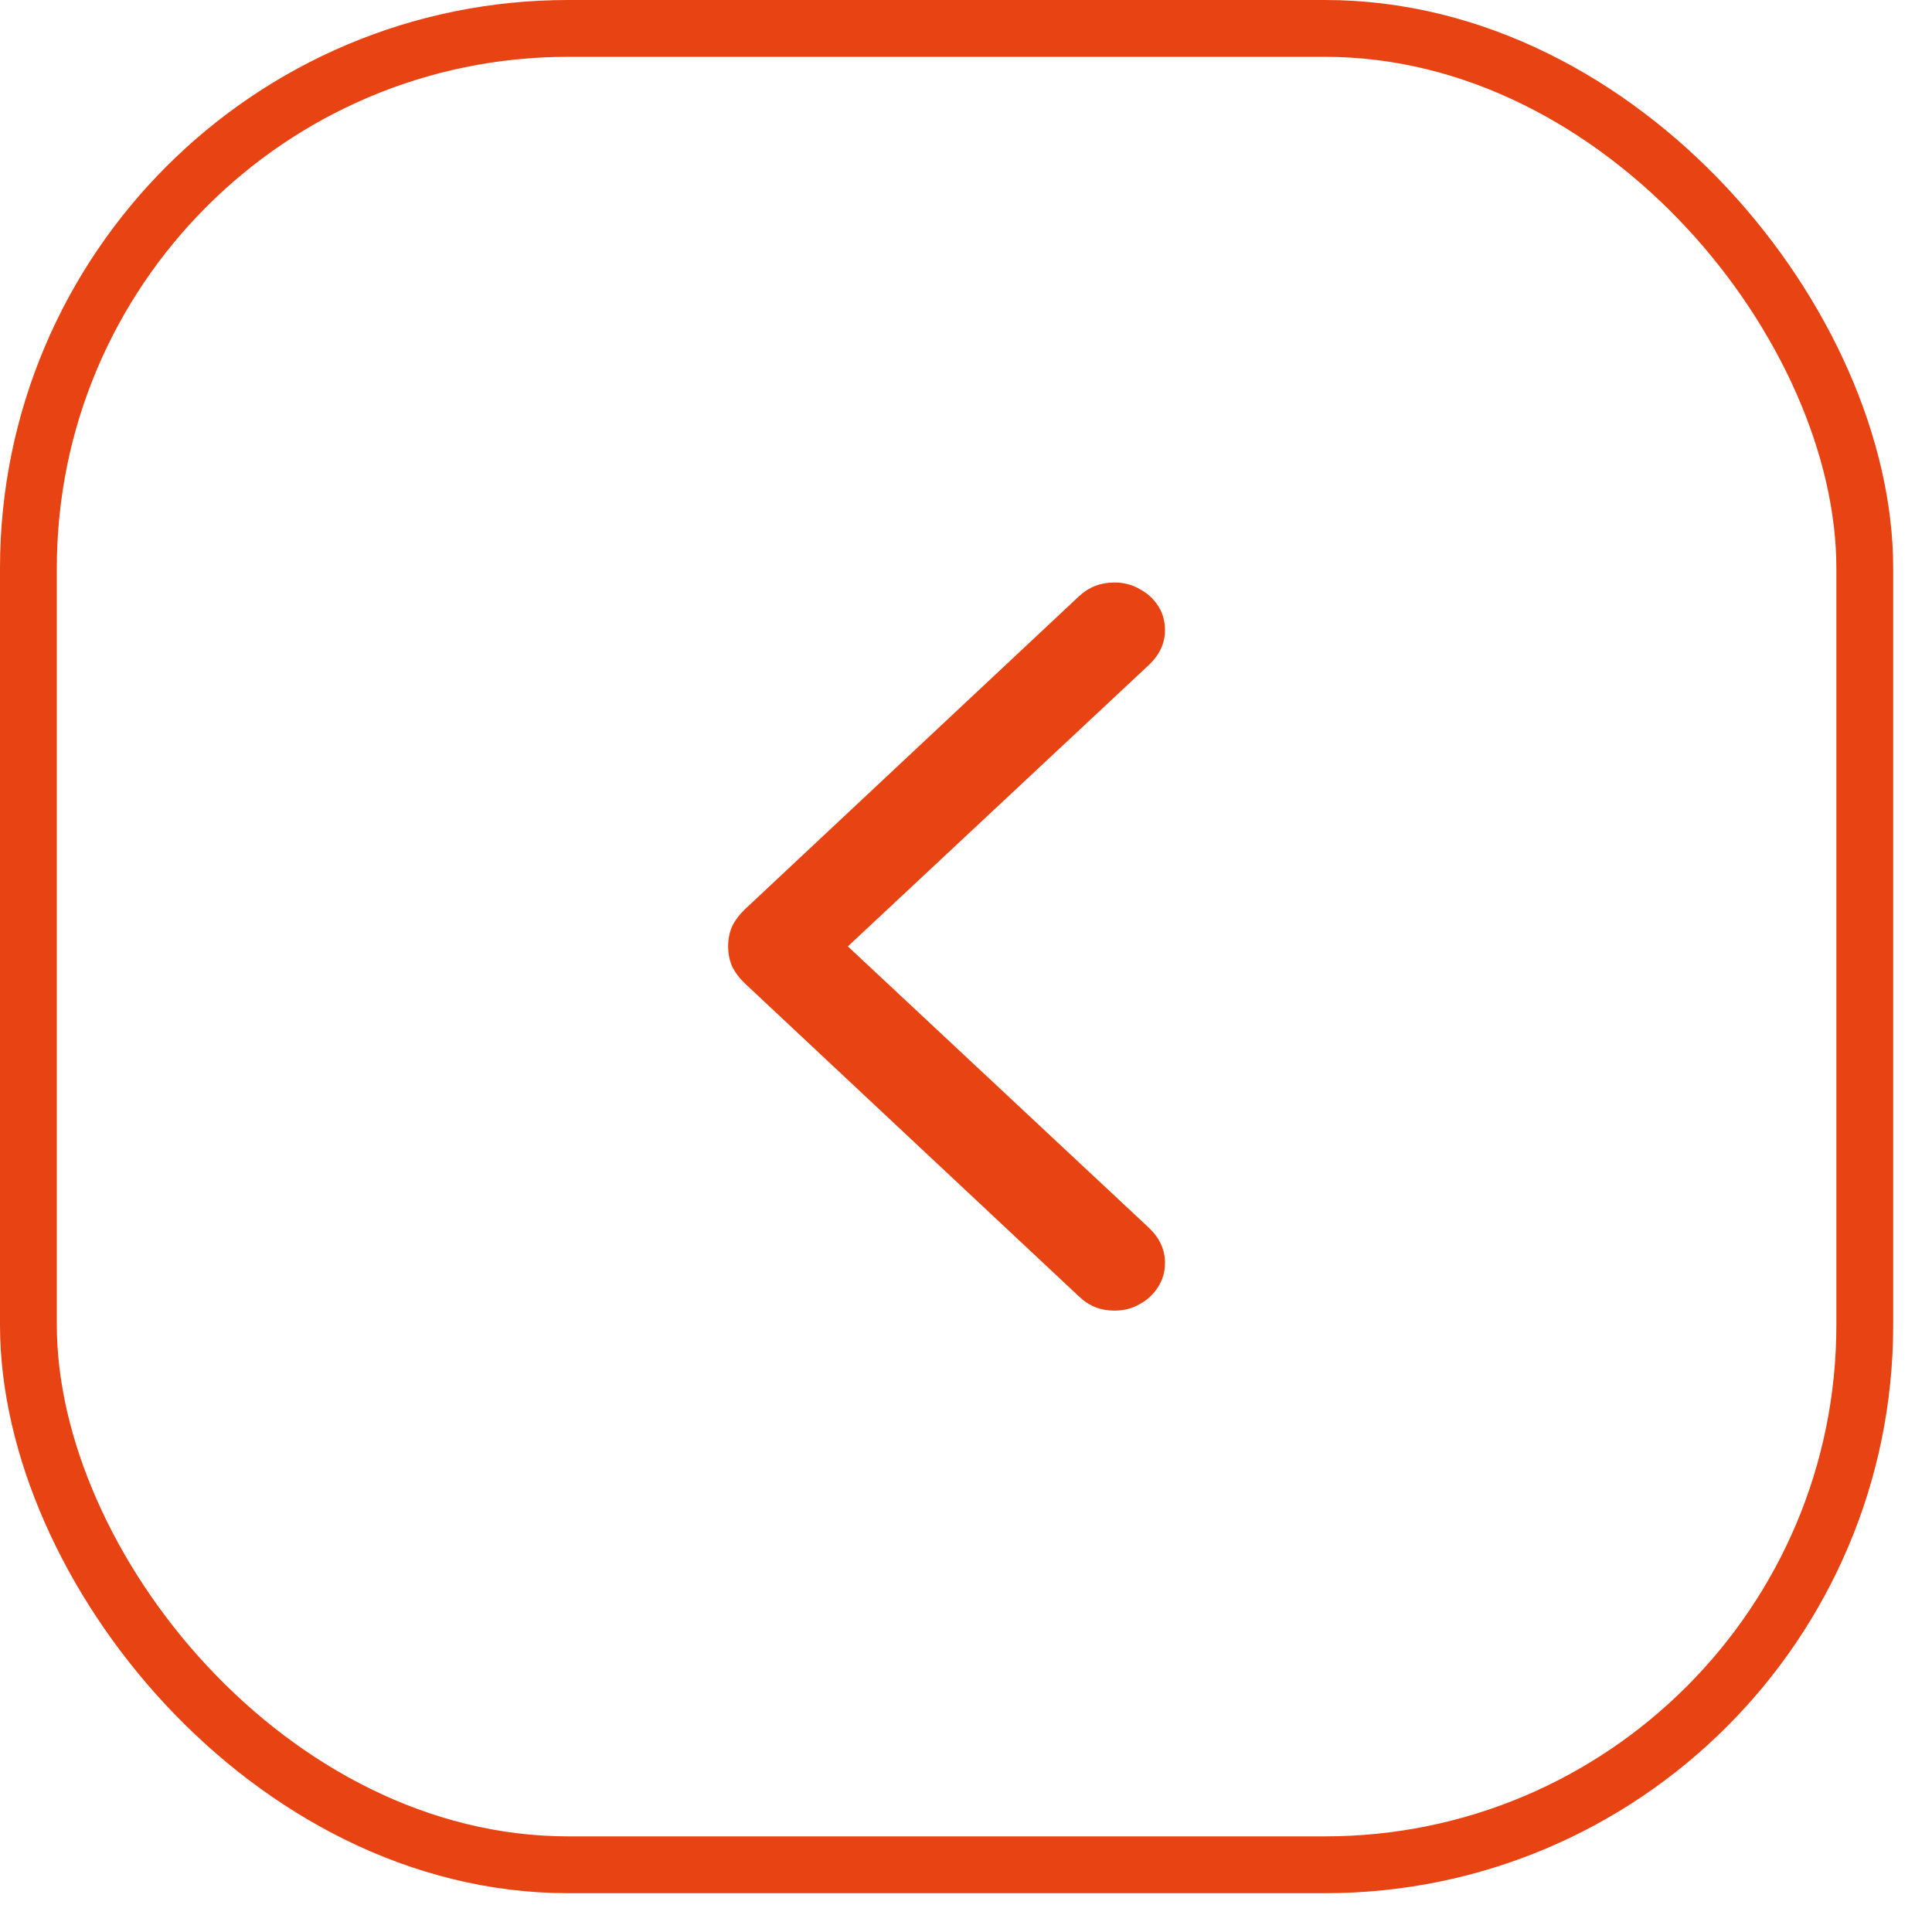 <svg width="34" height="34" viewBox="0 0 34 34" fill="none" xmlns="http://www.w3.org/2000/svg">
<rect x="0.5" y="0.5" width="32.317" height="32.317" rx="9.5" stroke="#E84312"/>
<path d="M12.814 16.655C12.814 16.78 12.837 16.896 12.882 17.002C12.932 17.108 13.008 17.209 13.108 17.306L18.992 22.819C19.163 22.983 19.369 23.065 19.611 23.065C19.777 23.065 19.926 23.027 20.057 22.95C20.193 22.877 20.301 22.776 20.382 22.646C20.462 22.52 20.502 22.38 20.502 22.226C20.502 21.994 20.409 21.79 20.223 21.611L14.921 16.655L20.223 11.698C20.409 11.52 20.502 11.317 20.502 11.091C20.502 10.931 20.462 10.789 20.382 10.664C20.301 10.538 20.193 10.439 20.057 10.367C19.926 10.29 19.777 10.251 19.611 10.251C19.369 10.251 19.163 10.331 18.992 10.49L13.108 16.003C13.008 16.1 12.932 16.201 12.882 16.307C12.837 16.413 12.814 16.529 12.814 16.655Z" fill="#E84312"/>
</svg>

